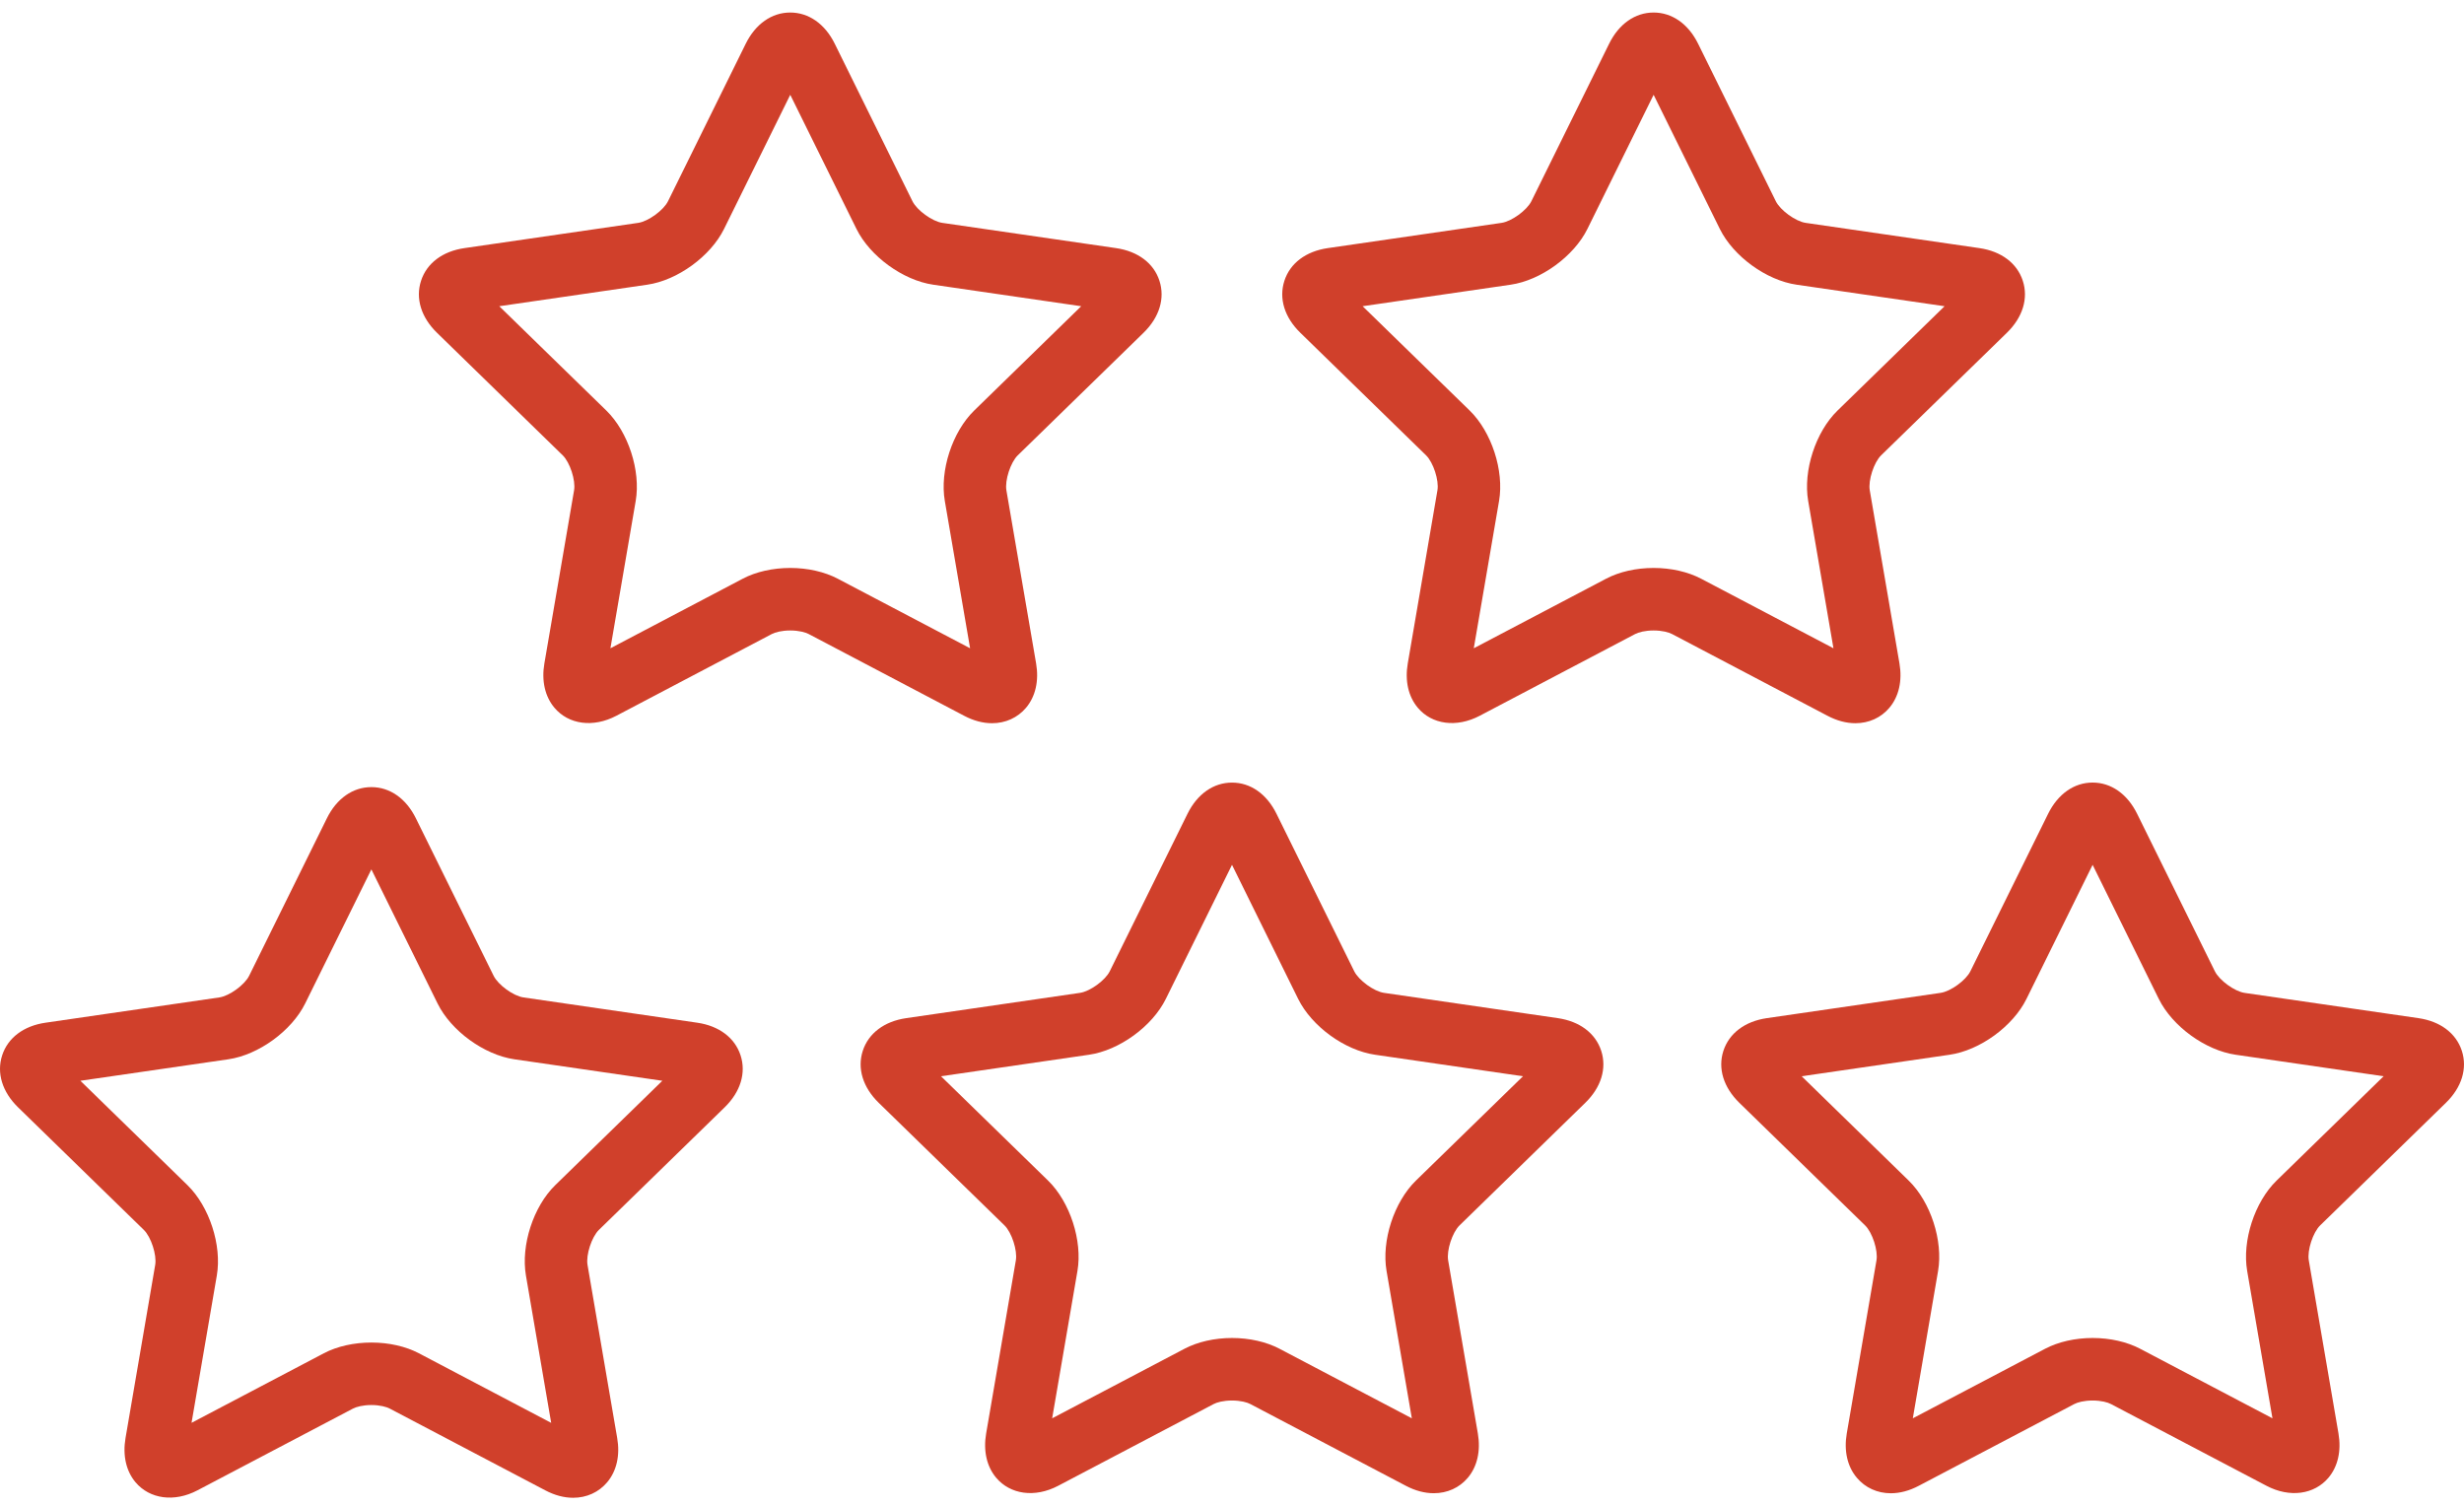 <svg width="72" height="44" viewBox="0 0 72 44" fill="none" xmlns="http://www.w3.org/2000/svg">
<path d="M28.988 21.133C29.383 21.133 29.736 20.972 29.982 20.681C30.258 20.353 30.363 19.894 30.276 19.387L29.408 14.328C29.358 14.037 29.529 13.511 29.74 13.305L33.416 9.723C33.878 9.272 34.047 8.719 33.88 8.205C33.714 7.691 33.251 7.343 32.612 7.25L27.533 6.512C27.241 6.469 26.794 6.145 26.663 5.88L24.392 1.278C24.106 0.699 23.632 0.366 23.091 0.366C22.551 0.366 22.077 0.699 21.791 1.278L19.52 5.88C19.389 6.145 18.942 6.469 18.651 6.512L13.571 7.25C12.932 7.343 12.47 7.691 12.303 8.205C12.136 8.719 12.305 9.272 12.768 9.723L16.443 13.305C16.654 13.511 16.825 14.037 16.775 14.327L15.907 19.387C15.82 19.894 15.925 20.353 16.201 20.681C16.612 21.169 17.328 21.274 18.011 20.915L22.554 18.526C22.65 18.476 22.841 18.423 23.091 18.423C23.342 18.423 23.533 18.476 23.629 18.526L28.172 20.915C28.447 21.06 28.721 21.133 28.988 21.133ZM23.092 16.596C22.582 16.596 22.089 16.707 21.704 16.91L17.837 18.943L18.576 14.636C18.727 13.755 18.358 12.621 17.718 11.997L14.589 8.948L18.913 8.319C19.798 8.191 20.763 7.489 21.158 6.688L23.092 2.77L25.026 6.688C25.421 7.489 26.386 8.191 27.27 8.319L31.594 8.948L28.465 11.998C27.826 12.621 27.457 13.755 27.608 14.636L28.347 18.943L24.479 16.91C24.094 16.708 23.602 16.596 23.092 16.596Z" fill="#D0402B"/>
<path d="M54.216 21.133C54.612 21.133 54.965 20.972 55.21 20.681C55.486 20.353 55.591 19.894 55.504 19.387L54.636 14.327C54.586 14.037 54.757 13.511 54.968 13.305L58.644 9.723C59.106 9.272 59.275 8.719 59.108 8.205C58.941 7.691 58.479 7.343 57.84 7.25L52.761 6.512C52.469 6.469 52.022 6.145 51.891 5.88L49.62 1.278C49.334 0.699 48.86 0.366 48.32 0.366C47.779 0.366 47.305 0.699 47.02 1.278L44.748 5.88C44.617 6.144 44.17 6.469 43.879 6.512L38.799 7.25C38.16 7.343 37.697 7.691 37.531 8.205C37.364 8.719 37.533 9.272 37.996 9.723L41.671 13.305C41.882 13.511 42.053 14.037 42.003 14.327L41.136 19.387C41.049 19.894 41.153 20.353 41.429 20.681C41.84 21.169 42.556 21.274 43.239 20.915L47.782 18.526C47.878 18.476 48.069 18.423 48.32 18.423C48.57 18.423 48.761 18.476 48.857 18.526L53.4 20.915C53.675 21.06 53.95 21.133 54.216 21.133ZM48.32 16.596C47.809 16.596 47.317 16.707 46.932 16.91L43.065 18.943L43.804 14.636C43.955 13.755 43.586 12.621 42.946 11.997L39.817 8.948L44.142 8.319C45.026 8.191 45.99 7.489 46.386 6.688L48.32 2.77L50.254 6.688C50.649 7.489 51.614 8.191 52.498 8.319L56.822 8.948L53.693 11.998C53.053 12.621 52.685 13.755 52.836 14.636L53.575 18.943L49.707 16.91C49.322 16.708 48.83 16.596 48.32 16.596Z" fill="#D0402B"/>
<path d="M20.372 29.884L15.293 29.145C15.001 29.103 14.554 28.778 14.424 28.513L12.152 23.911C11.866 23.332 11.392 23 10.852 23C10.311 23 9.837 23.332 9.552 23.911L7.28 28.513C7.149 28.778 6.703 29.103 6.411 29.145L1.331 29.884C0.692 29.976 0.23 30.324 0.063 30.838C-0.104 31.352 0.065 31.906 0.528 32.357L4.203 35.939C4.414 36.145 4.585 36.671 4.535 36.961L3.668 42.02C3.581 42.527 3.685 42.986 3.961 43.314C4.373 43.801 5.089 43.907 5.771 43.548L10.314 41.16C10.41 41.11 10.601 41.056 10.852 41.056C11.102 41.056 11.294 41.11 11.389 41.16L15.932 43.548C16.207 43.693 16.481 43.766 16.747 43.766C17.143 43.766 17.496 43.605 17.742 43.313C18.018 42.986 18.123 42.526 18.035 42.02L17.168 36.961C17.118 36.671 17.289 36.145 17.5 35.939L21.176 32.356C21.638 31.905 21.808 31.352 21.64 30.838C21.473 30.324 21.011 29.976 20.372 29.884ZM16.225 34.631C15.585 35.255 15.217 36.39 15.368 37.27L16.106 41.577L12.239 39.543C11.854 39.341 11.362 39.23 10.852 39.23C10.342 39.23 9.849 39.341 9.464 39.543L5.597 41.576L6.336 37.27C6.487 36.389 6.118 35.255 5.478 34.631L2.349 31.581L6.673 30.953C7.557 30.824 8.522 30.123 8.918 29.321L10.852 25.404L12.786 29.322C13.181 30.123 14.146 30.824 15.03 30.953L19.354 31.581L16.225 34.631Z" fill="#D0402B"/>
<path d="M45.521 29.751L40.441 29.012C40.149 28.97 39.702 28.645 39.572 28.381L37.3 23.779C37.014 23.2 36.541 22.868 36 22.868C35.46 22.868 34.986 23.2 34.7 23.779L32.428 28.381C32.298 28.645 31.851 28.97 31.559 29.012L26.48 29.751C25.841 29.844 25.378 30.192 25.211 30.706C25.044 31.22 25.214 31.773 25.676 32.224L29.352 35.807C29.563 36.013 29.734 36.538 29.684 36.829L28.816 41.887C28.729 42.394 28.833 42.854 29.109 43.181C29.521 43.669 30.237 43.775 30.92 43.416L35.463 41.028C35.558 40.977 35.75 40.924 36 40.924C36.251 40.924 36.442 40.977 36.537 41.028L41.081 43.416C41.355 43.56 41.63 43.633 41.896 43.633C42.292 43.633 42.645 43.473 42.891 43.181C43.167 42.854 43.271 42.394 43.184 41.887L42.316 36.829C42.267 36.538 42.437 36.013 42.649 35.807L46.324 32.224C46.787 31.773 46.956 31.22 46.789 30.706C46.622 30.192 46.16 29.844 45.521 29.751ZM41.373 34.499C40.734 35.123 40.365 36.257 40.516 37.138L41.255 41.444L37.387 39.411C37.003 39.209 36.51 39.097 36 39.097C35.49 39.097 34.998 39.209 34.613 39.411L30.745 41.444L31.484 37.138C31.635 36.257 31.266 35.123 30.627 34.499L27.497 31.449L31.822 30.82C32.706 30.692 33.671 29.991 34.066 29.189L36 25.271L37.934 29.19C38.33 29.991 39.294 30.692 40.179 30.82L44.503 31.449L41.373 34.499Z" fill="#D0402B"/>
<path d="M71.472 32.224C71.935 31.773 72.104 31.22 71.937 30.706C71.77 30.192 71.308 29.844 70.669 29.751L65.589 29.013C65.297 28.97 64.85 28.646 64.72 28.381L62.448 23.779C62.162 23.2 61.688 22.867 61.148 22.867C60.608 22.867 60.134 23.2 59.848 23.779L57.576 28.381C57.446 28.645 56.999 28.97 56.707 29.012L51.628 29.751C50.989 29.844 50.527 30.192 50.359 30.706C50.192 31.22 50.362 31.773 50.824 32.224L54.499 35.807C54.711 36.013 54.882 36.538 54.832 36.829L53.964 41.887C53.877 42.394 53.981 42.854 54.258 43.181C54.504 43.473 54.857 43.634 55.252 43.634C55.519 43.634 55.793 43.561 56.068 43.416L60.611 41.028C60.706 40.977 60.898 40.924 61.148 40.924C61.399 40.924 61.59 40.977 61.685 41.028L66.229 43.416C66.912 43.775 67.627 43.669 68.039 43.181C68.315 42.854 68.419 42.394 68.332 41.887L67.465 36.829C67.415 36.538 67.585 36.013 67.797 35.807L71.472 32.224ZM66.522 34.499C65.882 35.123 65.513 36.257 65.664 37.138L66.403 41.444L62.535 39.411C62.151 39.209 61.658 39.097 61.148 39.097C60.638 39.097 60.146 39.209 59.761 39.411L55.894 41.444L56.632 37.138C56.783 36.257 56.415 35.123 55.775 34.499L52.646 31.449L56.97 30.82C57.854 30.692 58.819 29.991 59.215 29.189L61.148 25.271L63.082 29.19C63.478 29.991 64.443 30.692 65.327 30.82L69.651 31.449L66.522 34.499Z" fill="#D0402B"/>
</svg>
